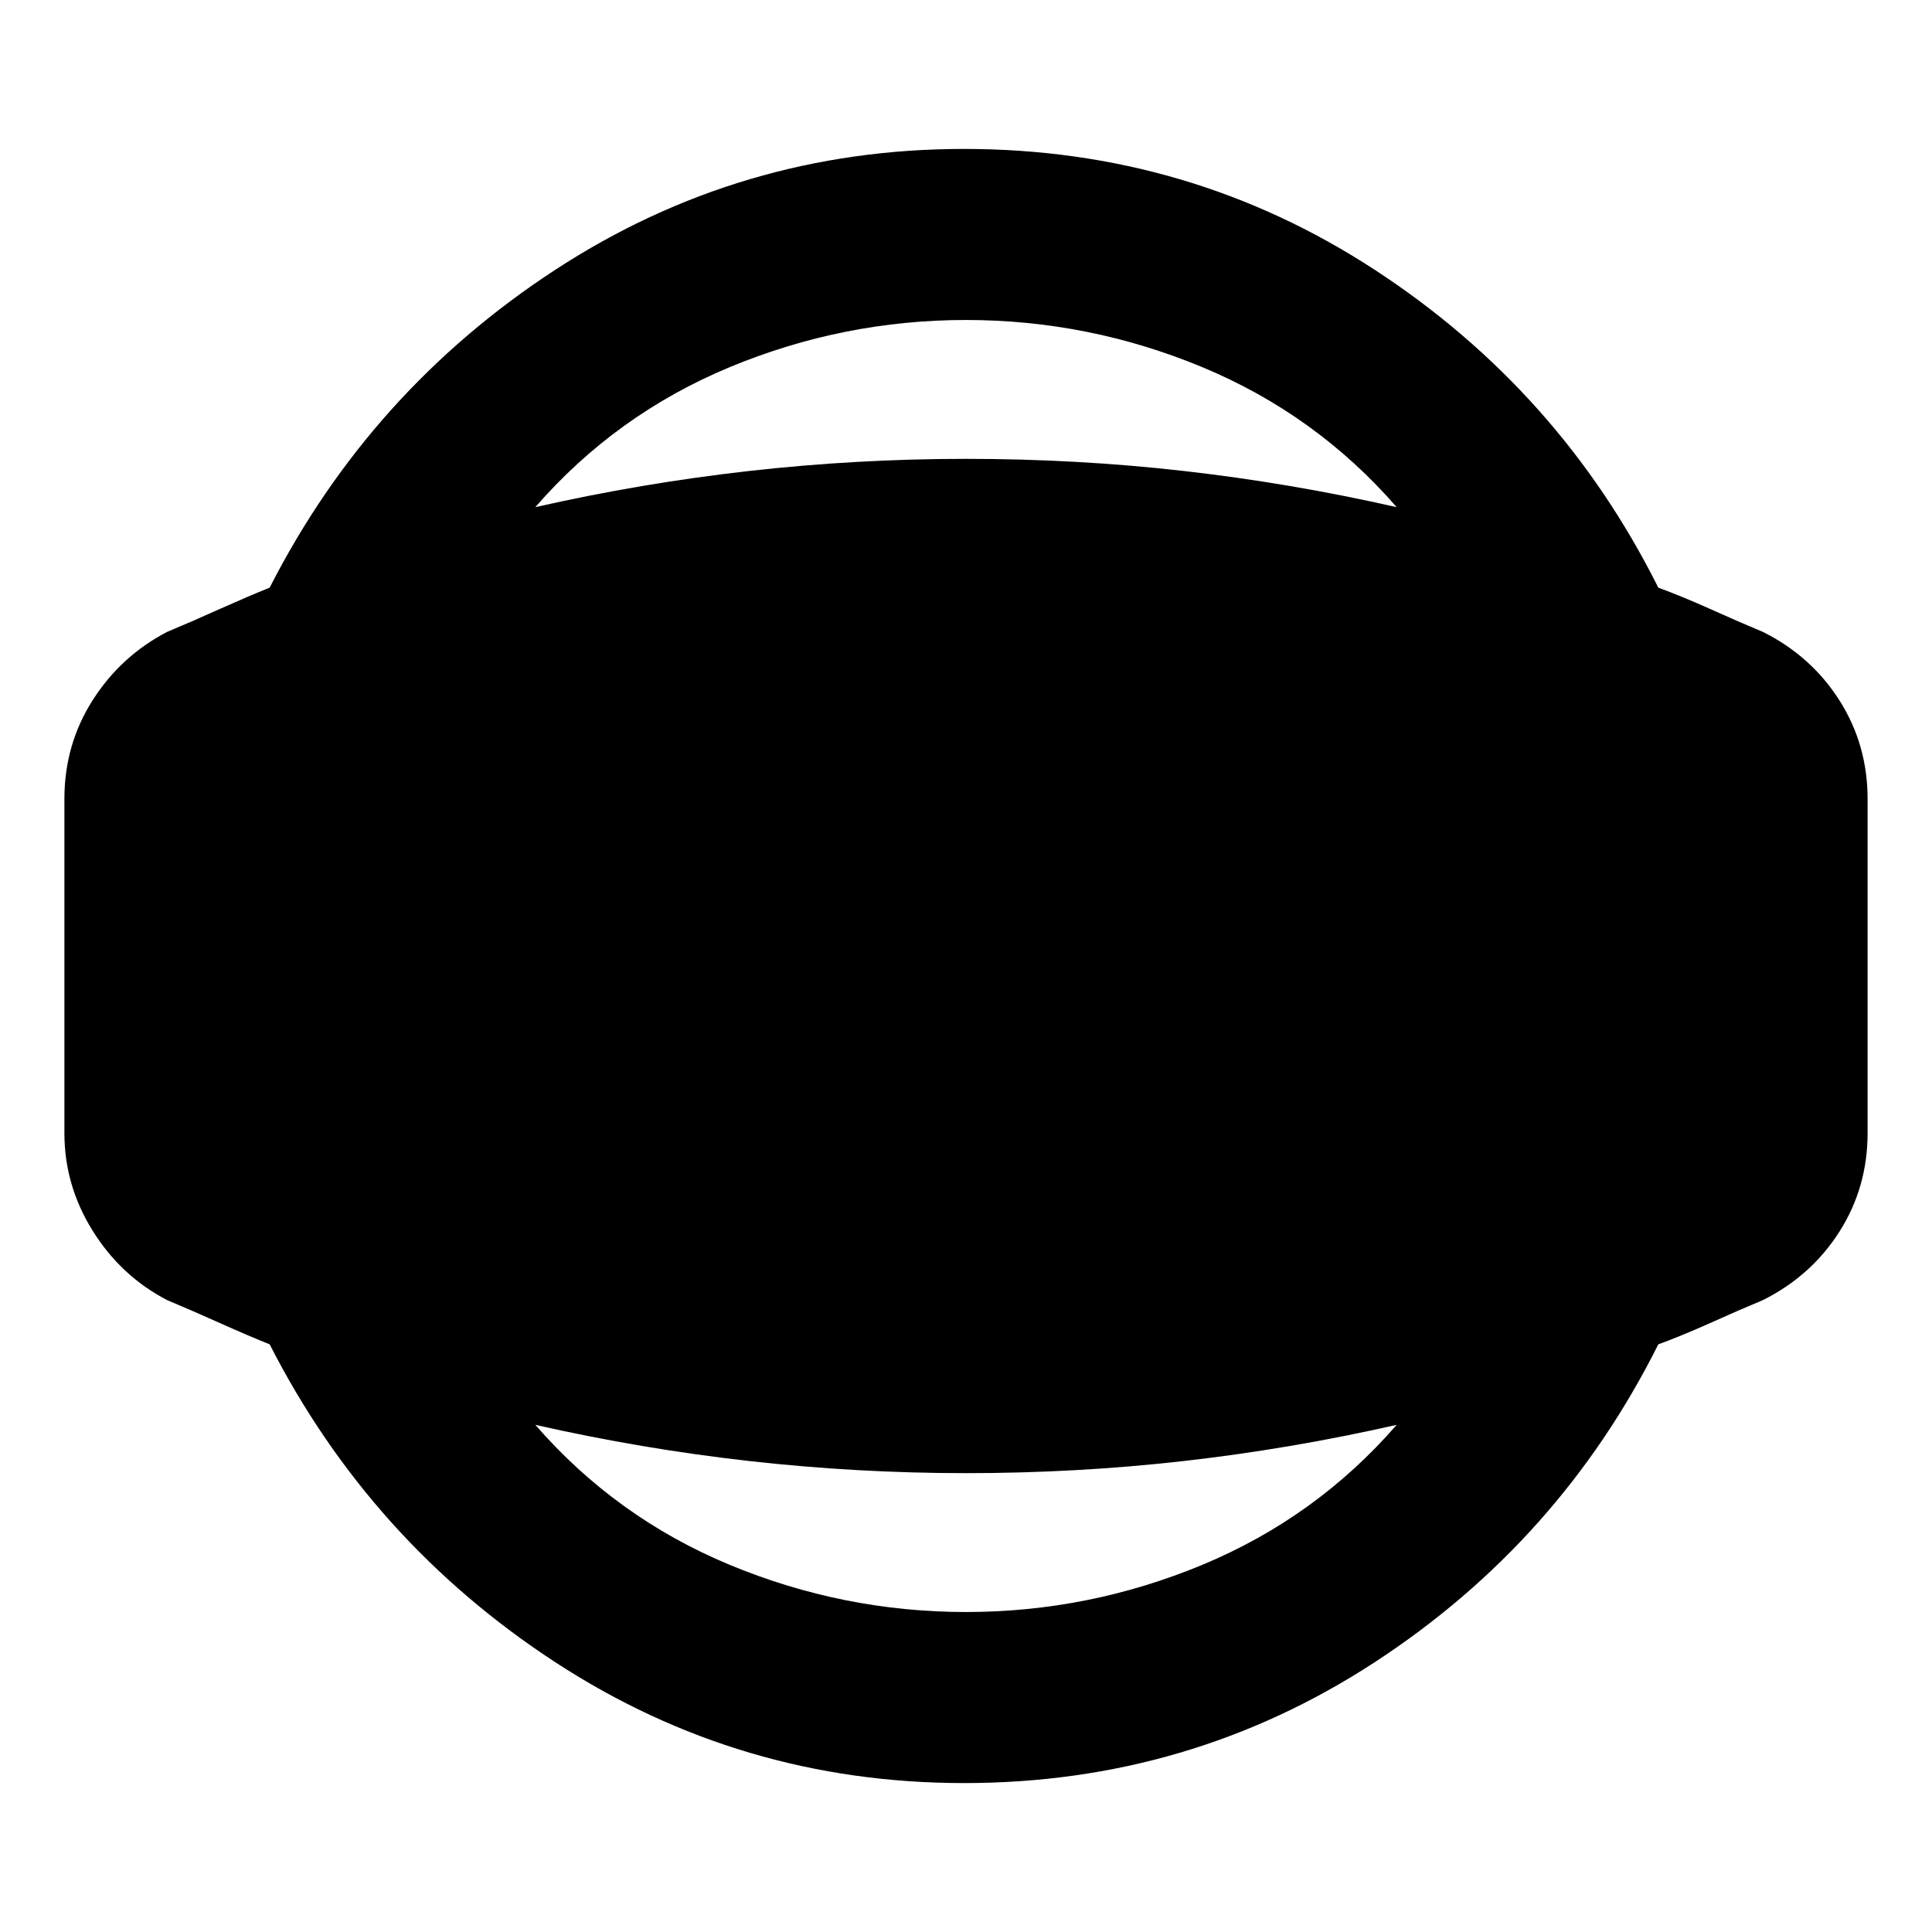 <svg xmlns="http://www.w3.org/2000/svg" height="24" width="24"><path d="M11.975 22.15q-2.775 0-5.075-1.5-2.3-1.5-3.55-3.95-.25-.1-.613-.262-.362-.163-.662-.288-.575-.3-.925-.863-.35-.562-.35-1.212v-4.15q0-.675.35-1.225t.925-.85q.3-.125.662-.288Q3.1 7.4 3.35 7.3 4.6 4.85 6.9 3.35t5.075-1.5q2.8 0 5.1 1.5T20.6 7.3q.275.1.638.262.362.163.662.288.6.3.95.85t.35 1.225v4.15q0 .675-.35 1.225t-.95.85q-.3.125-.662.288-.363.162-.638.262-1.225 2.45-3.525 3.95t-5.1 1.5ZM12 20.025q1.525 0 2.938-.587 1.412-.588 2.412-1.738-1.325.3-2.65.45-1.325.15-2.7.15-1.35 0-2.688-.15Q7.975 18 6.65 17.7q1 1.15 2.412 1.738 1.413.587 2.938.587Zm0-16.05q-1.525 0-2.938.587Q7.65 5.15 6.65 6.3q1.325-.3 2.662-.45Q10.65 5.7 12 5.7q1.375 0 2.7.15 1.325.15 2.65.45-1-1.15-2.412-1.738-1.413-.587-2.938-.587Z"/></svg>